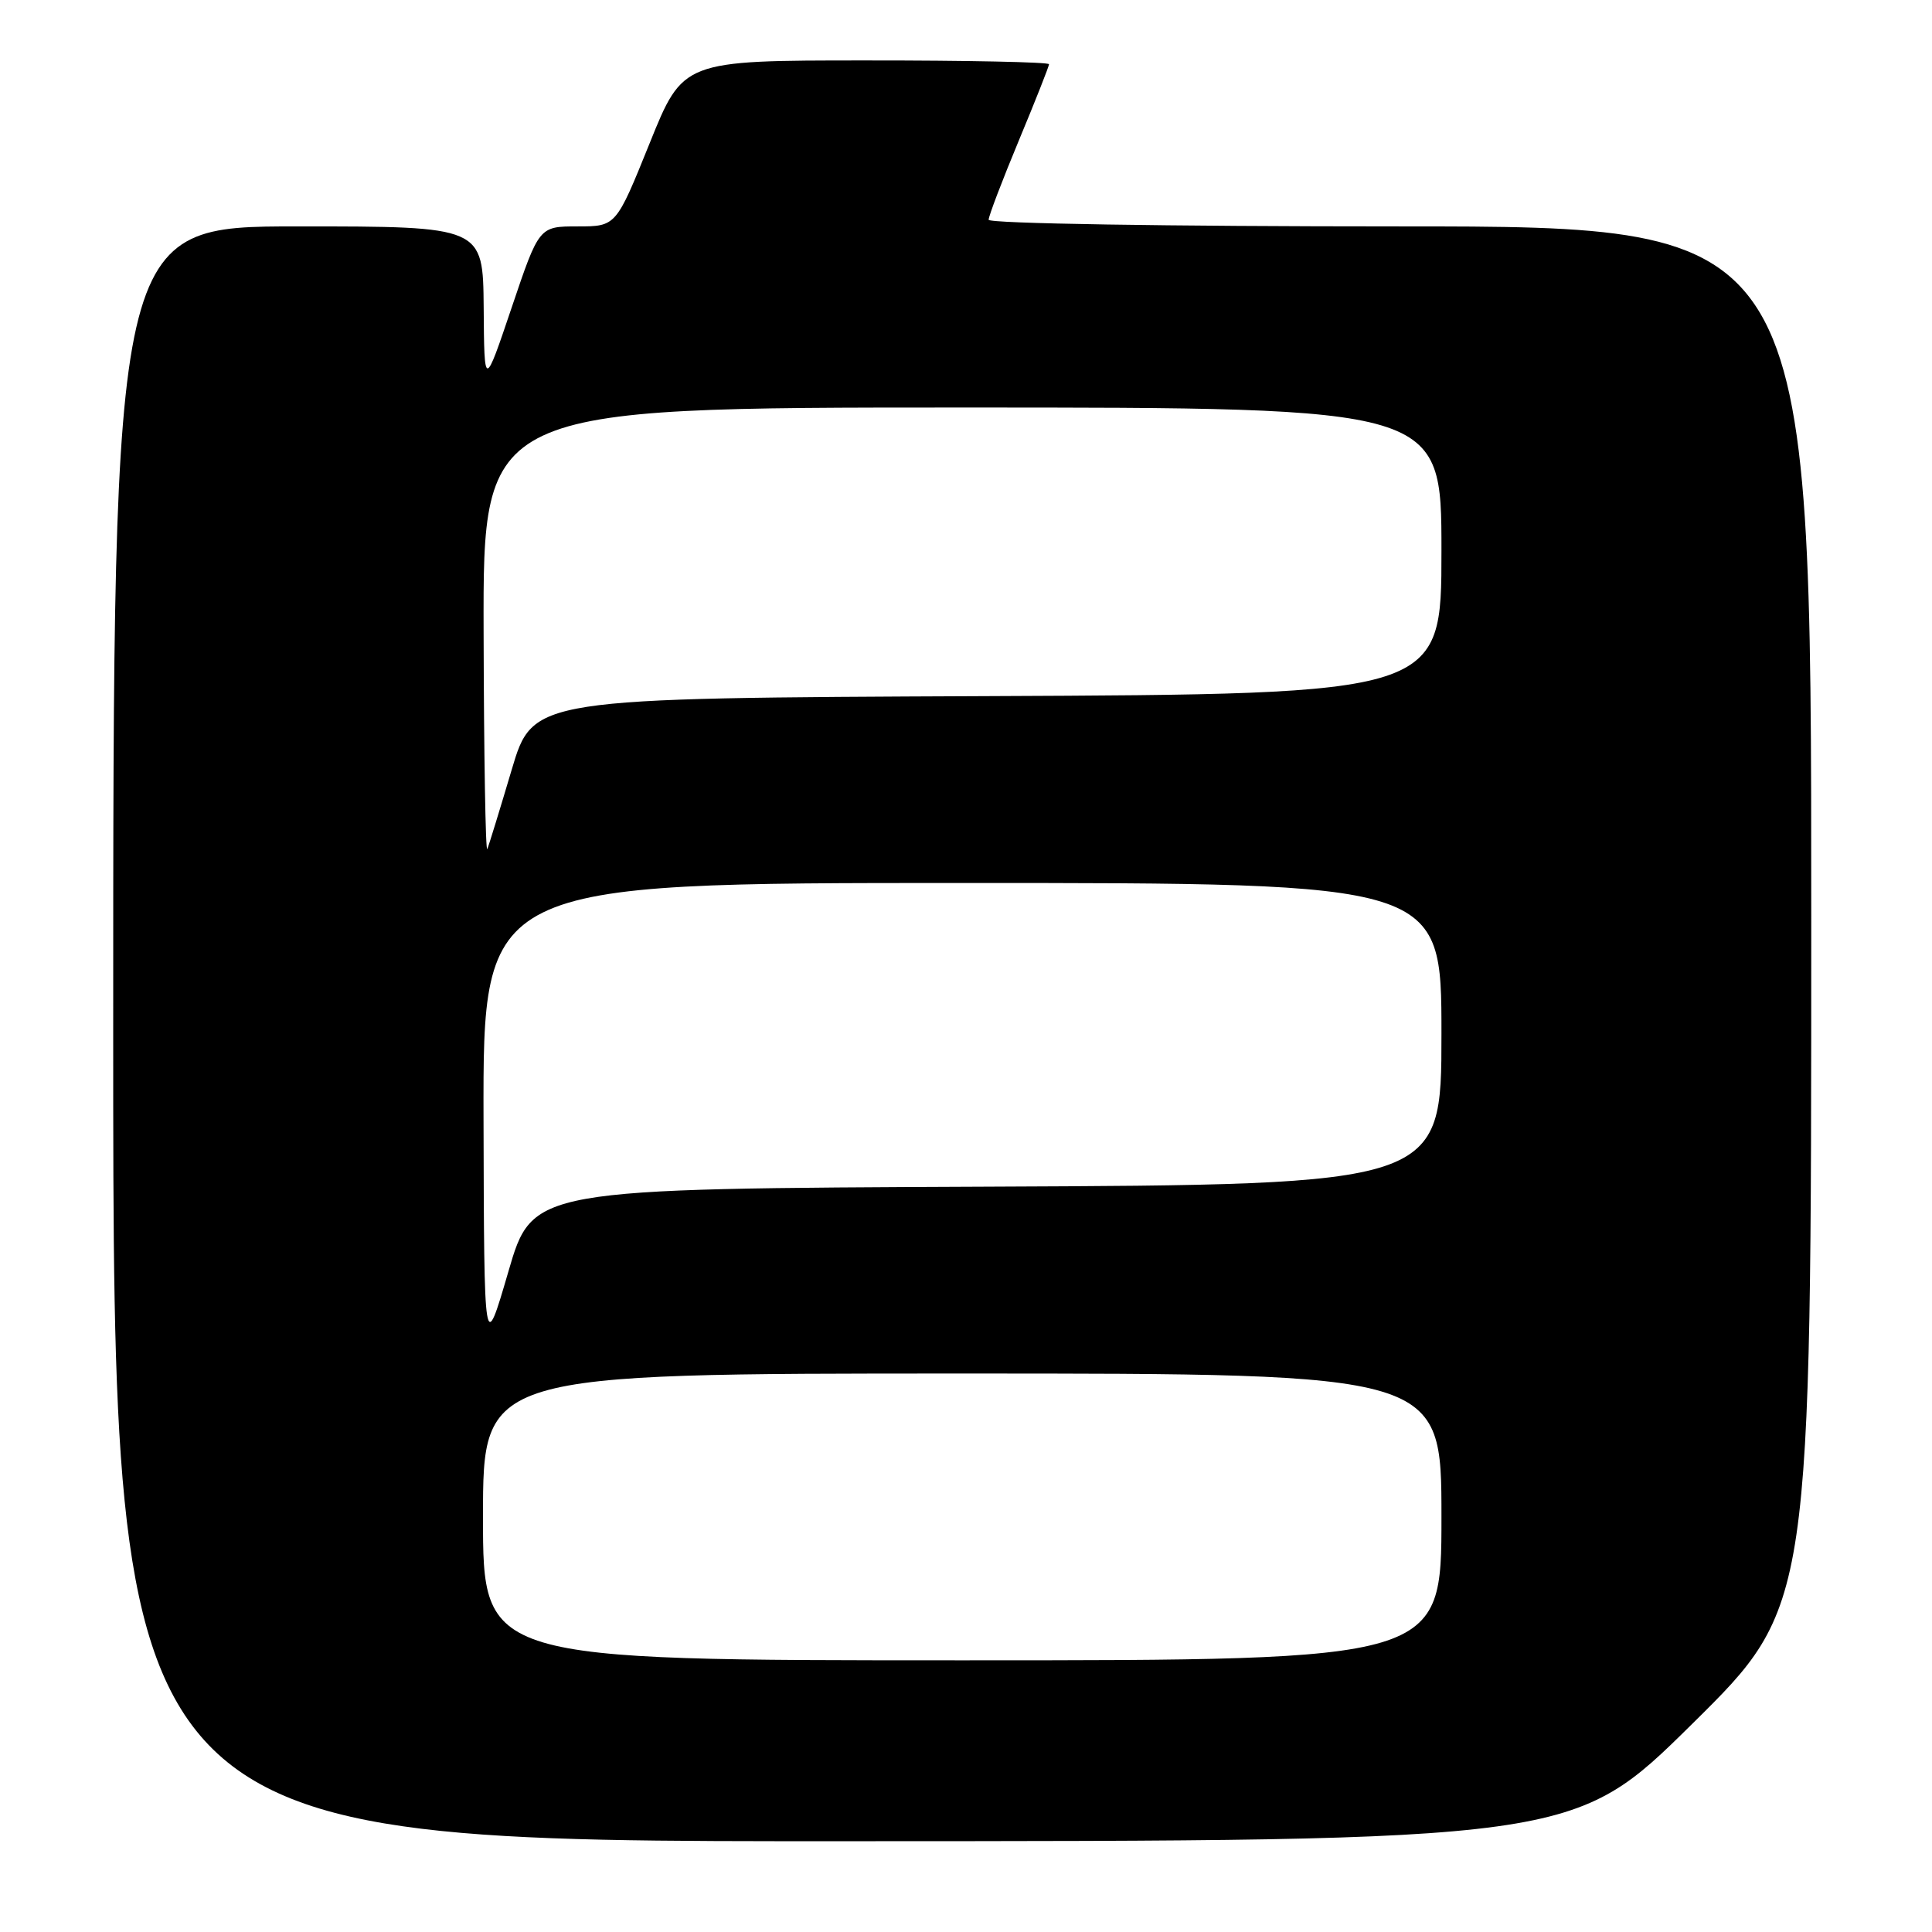 <?xml version="1.0" encoding="UTF-8" standalone="no"?>
<!DOCTYPE svg PUBLIC "-//W3C//DTD SVG 1.1//EN" "http://www.w3.org/Graphics/SVG/1.1/DTD/svg11.dtd" >
<svg xmlns="http://www.w3.org/2000/svg" xmlns:xlink="http://www.w3.org/1999/xlink" version="1.1" viewBox="0 0 256 256">
 <g >
 <path fill="currentColor"
d=" M 224.25 228.40 C 240.00 212.85 240.00 212.85 240.00 121.43 C 240.00 30.00 240.00 30.00 185.50 30.00 C 154.61 30.00 131.00 29.62 131.00 29.12 C 131.00 28.63 132.80 23.91 135.00 18.62 C 137.20 13.34 139.00 8.78 139.00 8.51 C 139.00 8.23 128.09 8.00 114.75 8.01 C 90.50 8.01 90.50 8.01 86.07 19.01 C 81.63 30.00 81.63 30.00 76.53 30.00 C 71.43 30.00 71.43 30.00 67.80 40.75 C 64.17 51.50 64.17 51.50 64.09 40.75 C 64.00 30.00 64.00 30.00 39.50 30.00 C 15.00 30.00 15.00 30.00 15.00 137.00 C 15.00 244.00 15.00 244.00 111.75 243.97 C 208.50 243.95 208.50 243.95 224.25 228.40 Z  M 64.00 201.00 C 64.00 182.00 64.00 182.00 127.50 182.00 C 191.00 182.00 191.00 182.00 191.00 201.00 C 191.00 220.00 191.00 220.00 127.50 220.00 C 64.00 220.00 64.00 220.00 64.00 201.00 Z  M 64.07 148.25 C 64.00 117.00 64.00 117.00 127.50 117.00 C 191.00 117.00 191.00 117.00 191.00 136.99 C 191.00 156.98 191.00 156.98 130.78 157.24 C 70.56 157.50 70.56 157.50 67.36 168.50 C 64.15 179.50 64.15 179.50 64.07 148.25 Z  M 64.08 83.75 C 64.00 54.00 64.00 54.00 127.50 54.00 C 191.00 54.00 191.00 54.00 191.00 72.99 C 191.00 91.98 191.00 91.98 130.81 92.24 C 70.62 92.50 70.62 92.50 67.80 102.00 C 66.25 107.22 64.80 111.95 64.57 112.50 C 64.34 113.05 64.12 100.11 64.08 83.75 Z "/>
</g>
</svg>